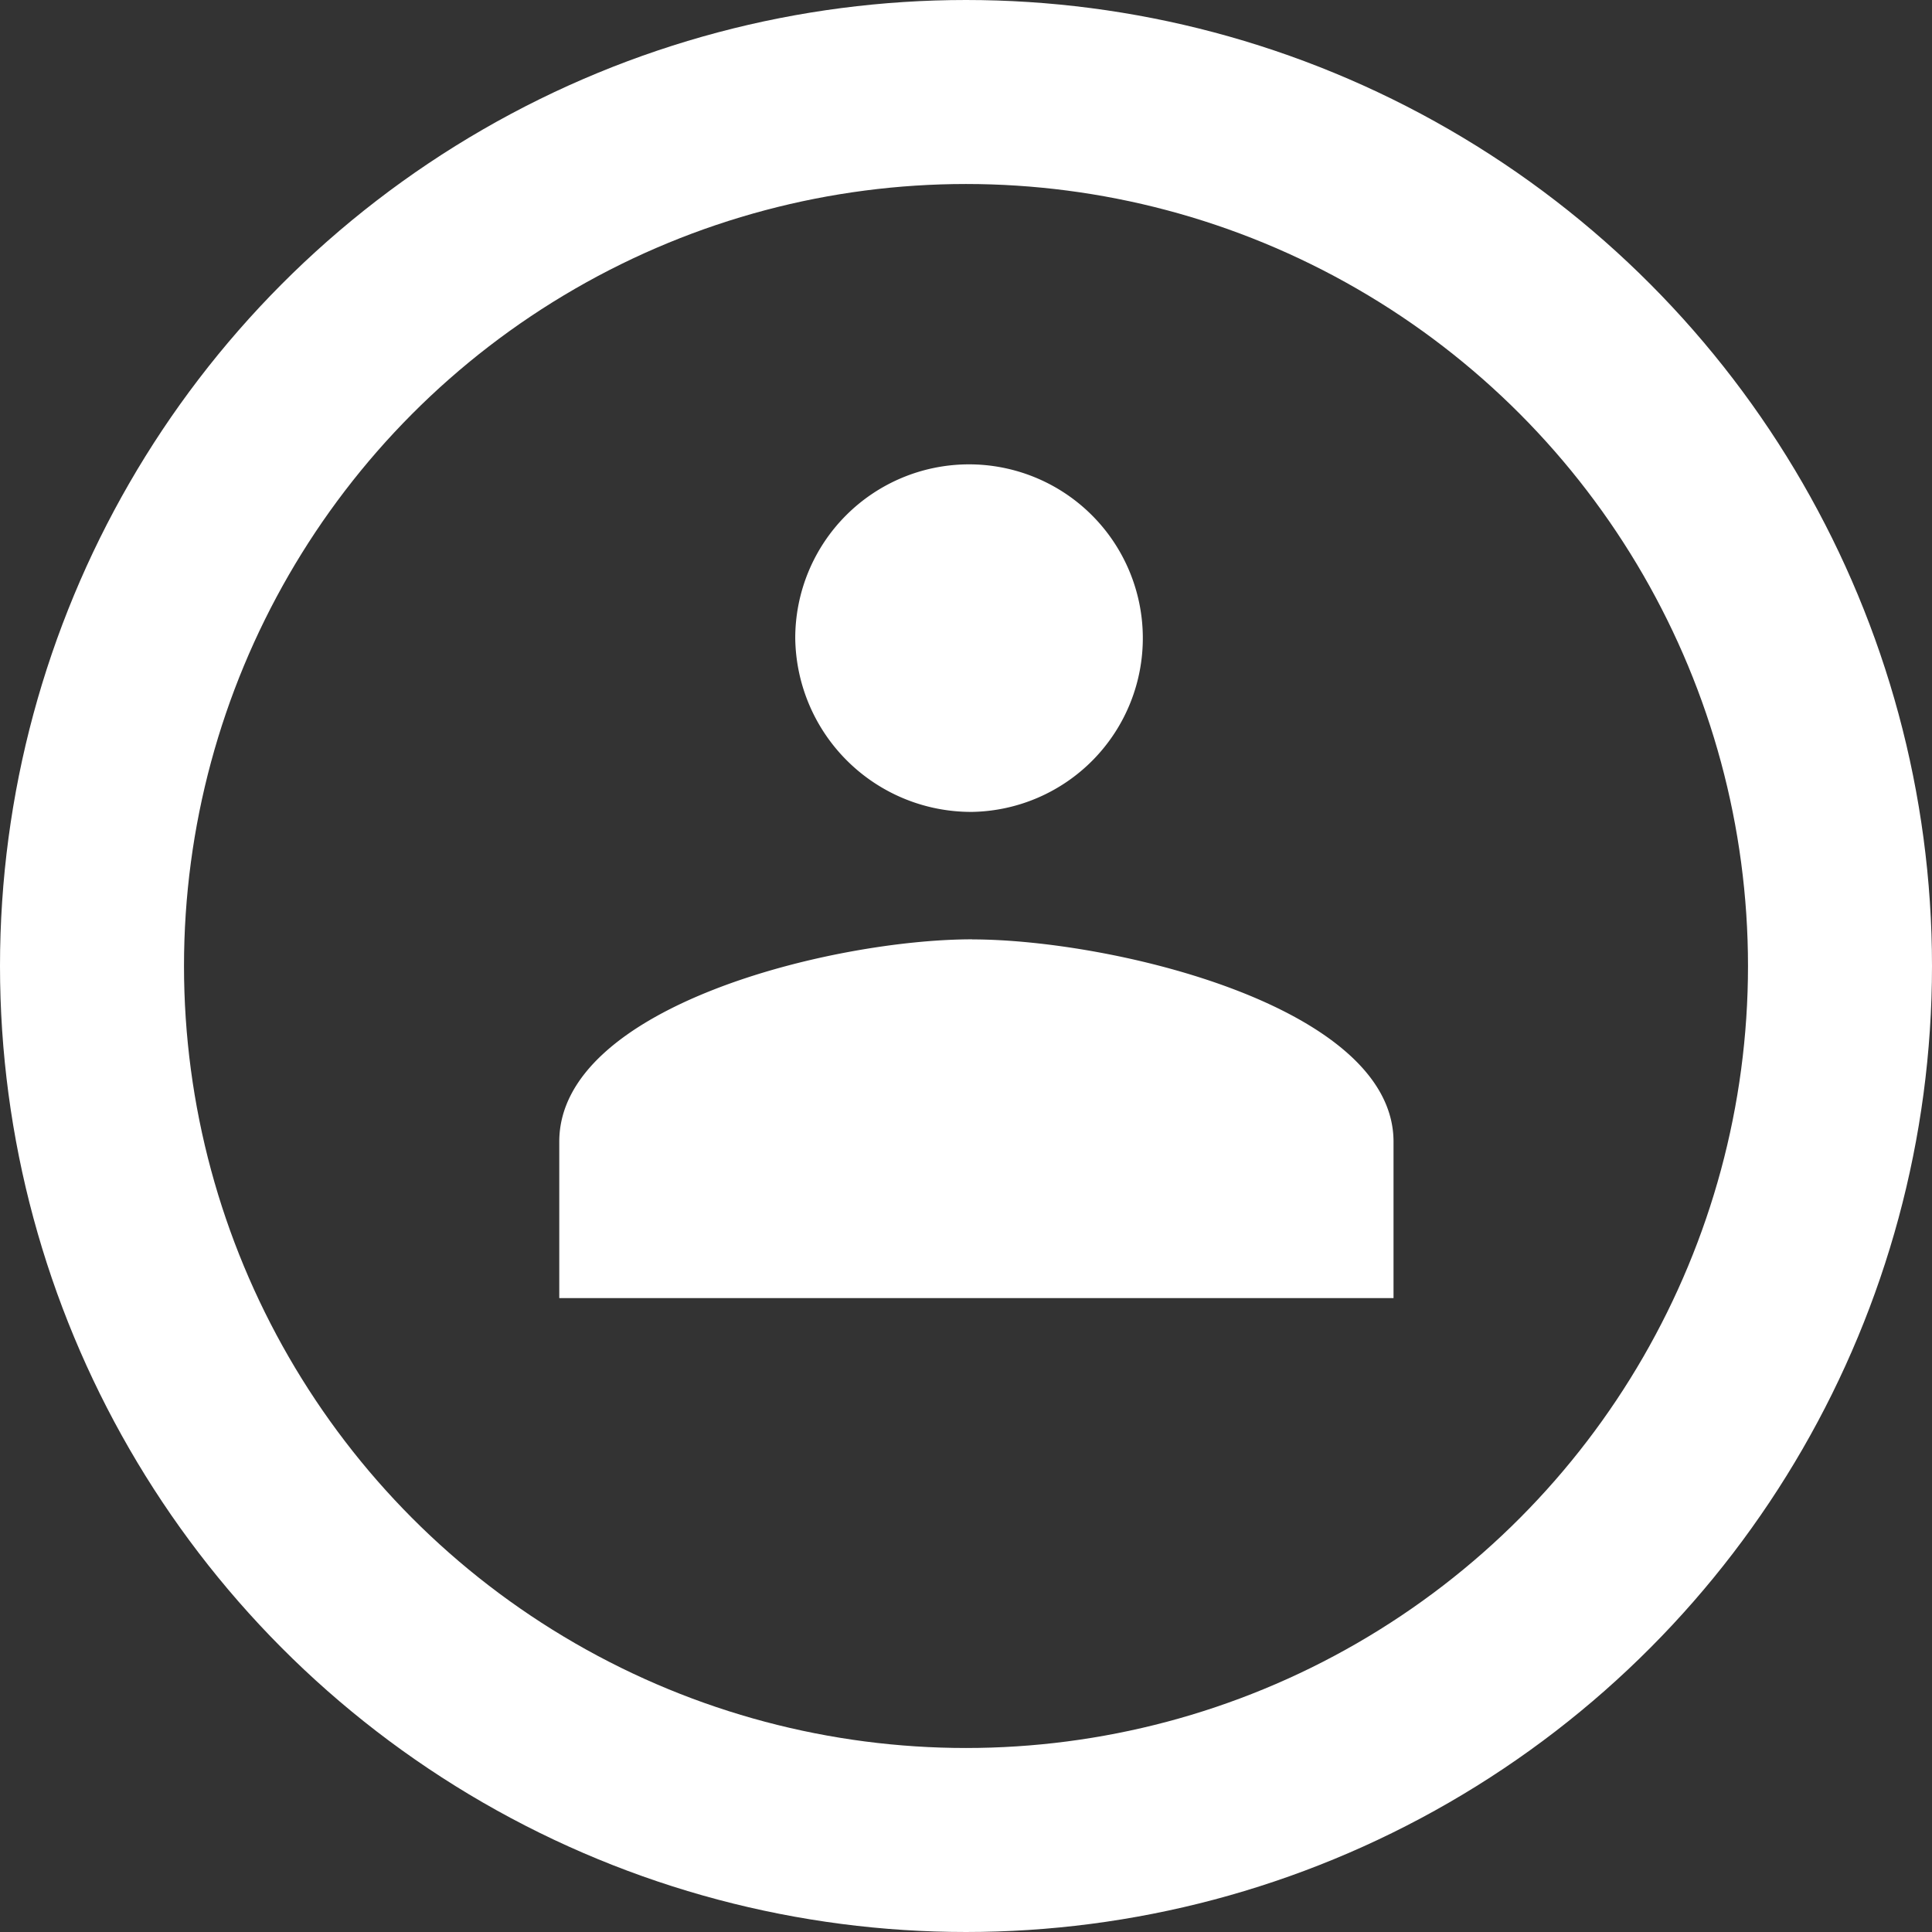 <svg xmlns="http://www.w3.org/2000/svg" width="21" height="21" viewBox="0 0 21 21">
  <rect x="0" y="0" width="21" height="21" fill="#333333" stroke="none"/>
  <g id="Grupo_411" data-name="Grupo 411" transform="translate(-29 -34)">
    <g id="Grupo_410" data-name="Grupo 410" transform="translate(-1 -0.264)">
      <g id="Elipse_91" data-name="Elipse 91" transform="translate(30 34.264)" fill="none" stroke="#fff" stroke-width="2">
        <circle cx="10.5" cy="10.5" r="10.5" stroke="none"/>
        <circle cx="10.5" cy="10.5" r="9.5" fill="none"/>
      </g>
      <path id="Icon_ionic-md-people" data-name="Icon ionic-md-people" d="M6.738,11.653A1.889,1.889,0,1,0,4.815,9.764,1.912,1.912,0,0,0,6.738,11.653Zm0,1.385c-1.507,0-4.488.724-4.488,2.2v1.7h9.068v-1.7C11.318,13.763,8.245,13.039,6.738,13.039Z" transform="translate(33.829 31.436)" fill="#fff"/>
    </g>
  </g>
</svg>

